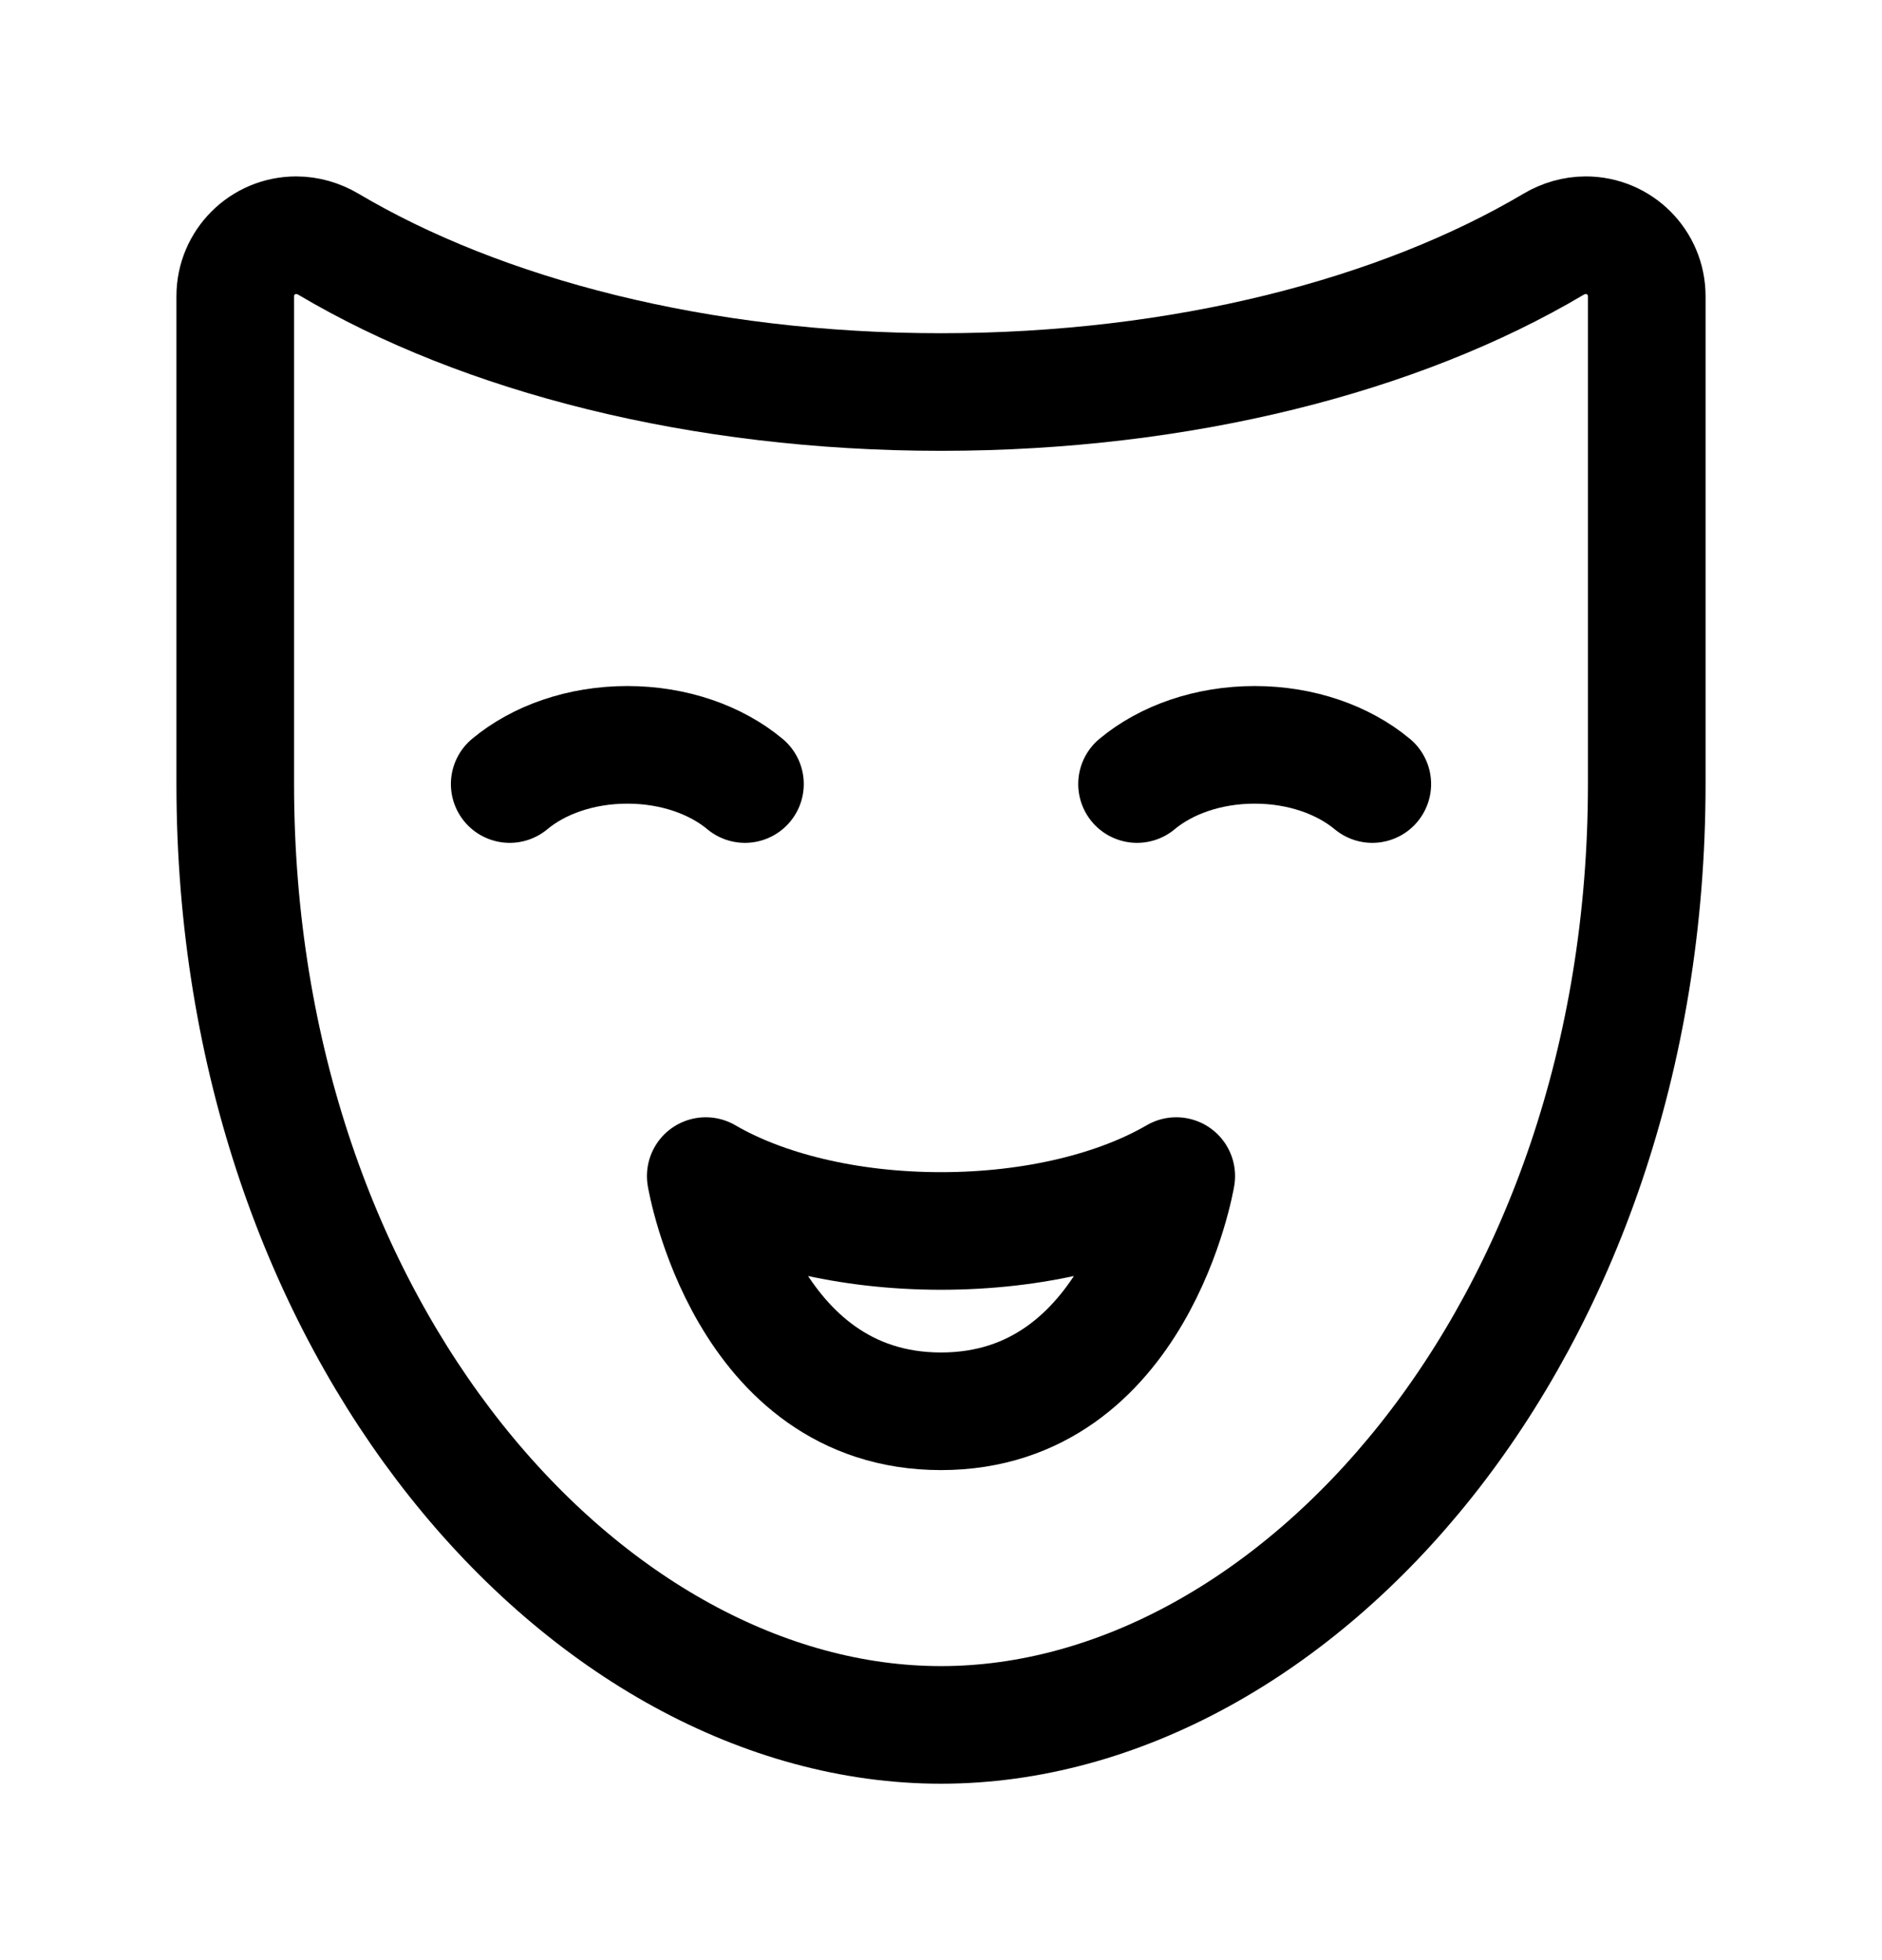 <svg width="24" height="25" viewBox="0 0 24 25" fill="none" xmlns="http://www.w3.org/2000/svg"><path d="M12 5C15.078 5 17.853 4.276 19.81 3.116C19.935 3.042 20.077 3 20.223 3C20.652 3 21 3.348 21 3.777V10C21 17 16.5 22 12 22C7.5 22 3 17 3 10V3.777C3 3.348 3.348 3 3.777 3C3.923 3 4.065 3.042 4.19 3.116C6.147 4.276 8.922 5 12 5Z" stroke="currentColor" stroke-width="1.5" stroke-linecap="round" stroke-linejoin="round"/><path d="M6.5 10C6.868 9.693 7.404 9.5 8 9.5C8.596 9.5 9.132 9.693 9.5 10" stroke="currentColor" stroke-width="1.5" stroke-linecap="round" stroke-linejoin="round"/><path d="M12 15.7C13.192 15.7 14.263 15.43 15 15C15 15 14.5 18 12 18C9.5 18 9 15 9 15C9.737 15.43 10.808 15.7 12 15.7Z" stroke="currentColor" stroke-width="1.5" stroke-linecap="round" stroke-linejoin="round"/><path d="M14.5 10C14.868 9.693 15.404 9.5 16 9.5C16.596 9.5 17.131 9.693 17.5 10" stroke="currentColor" stroke-width="1.5" stroke-linecap="round" stroke-linejoin="round"/></svg>
